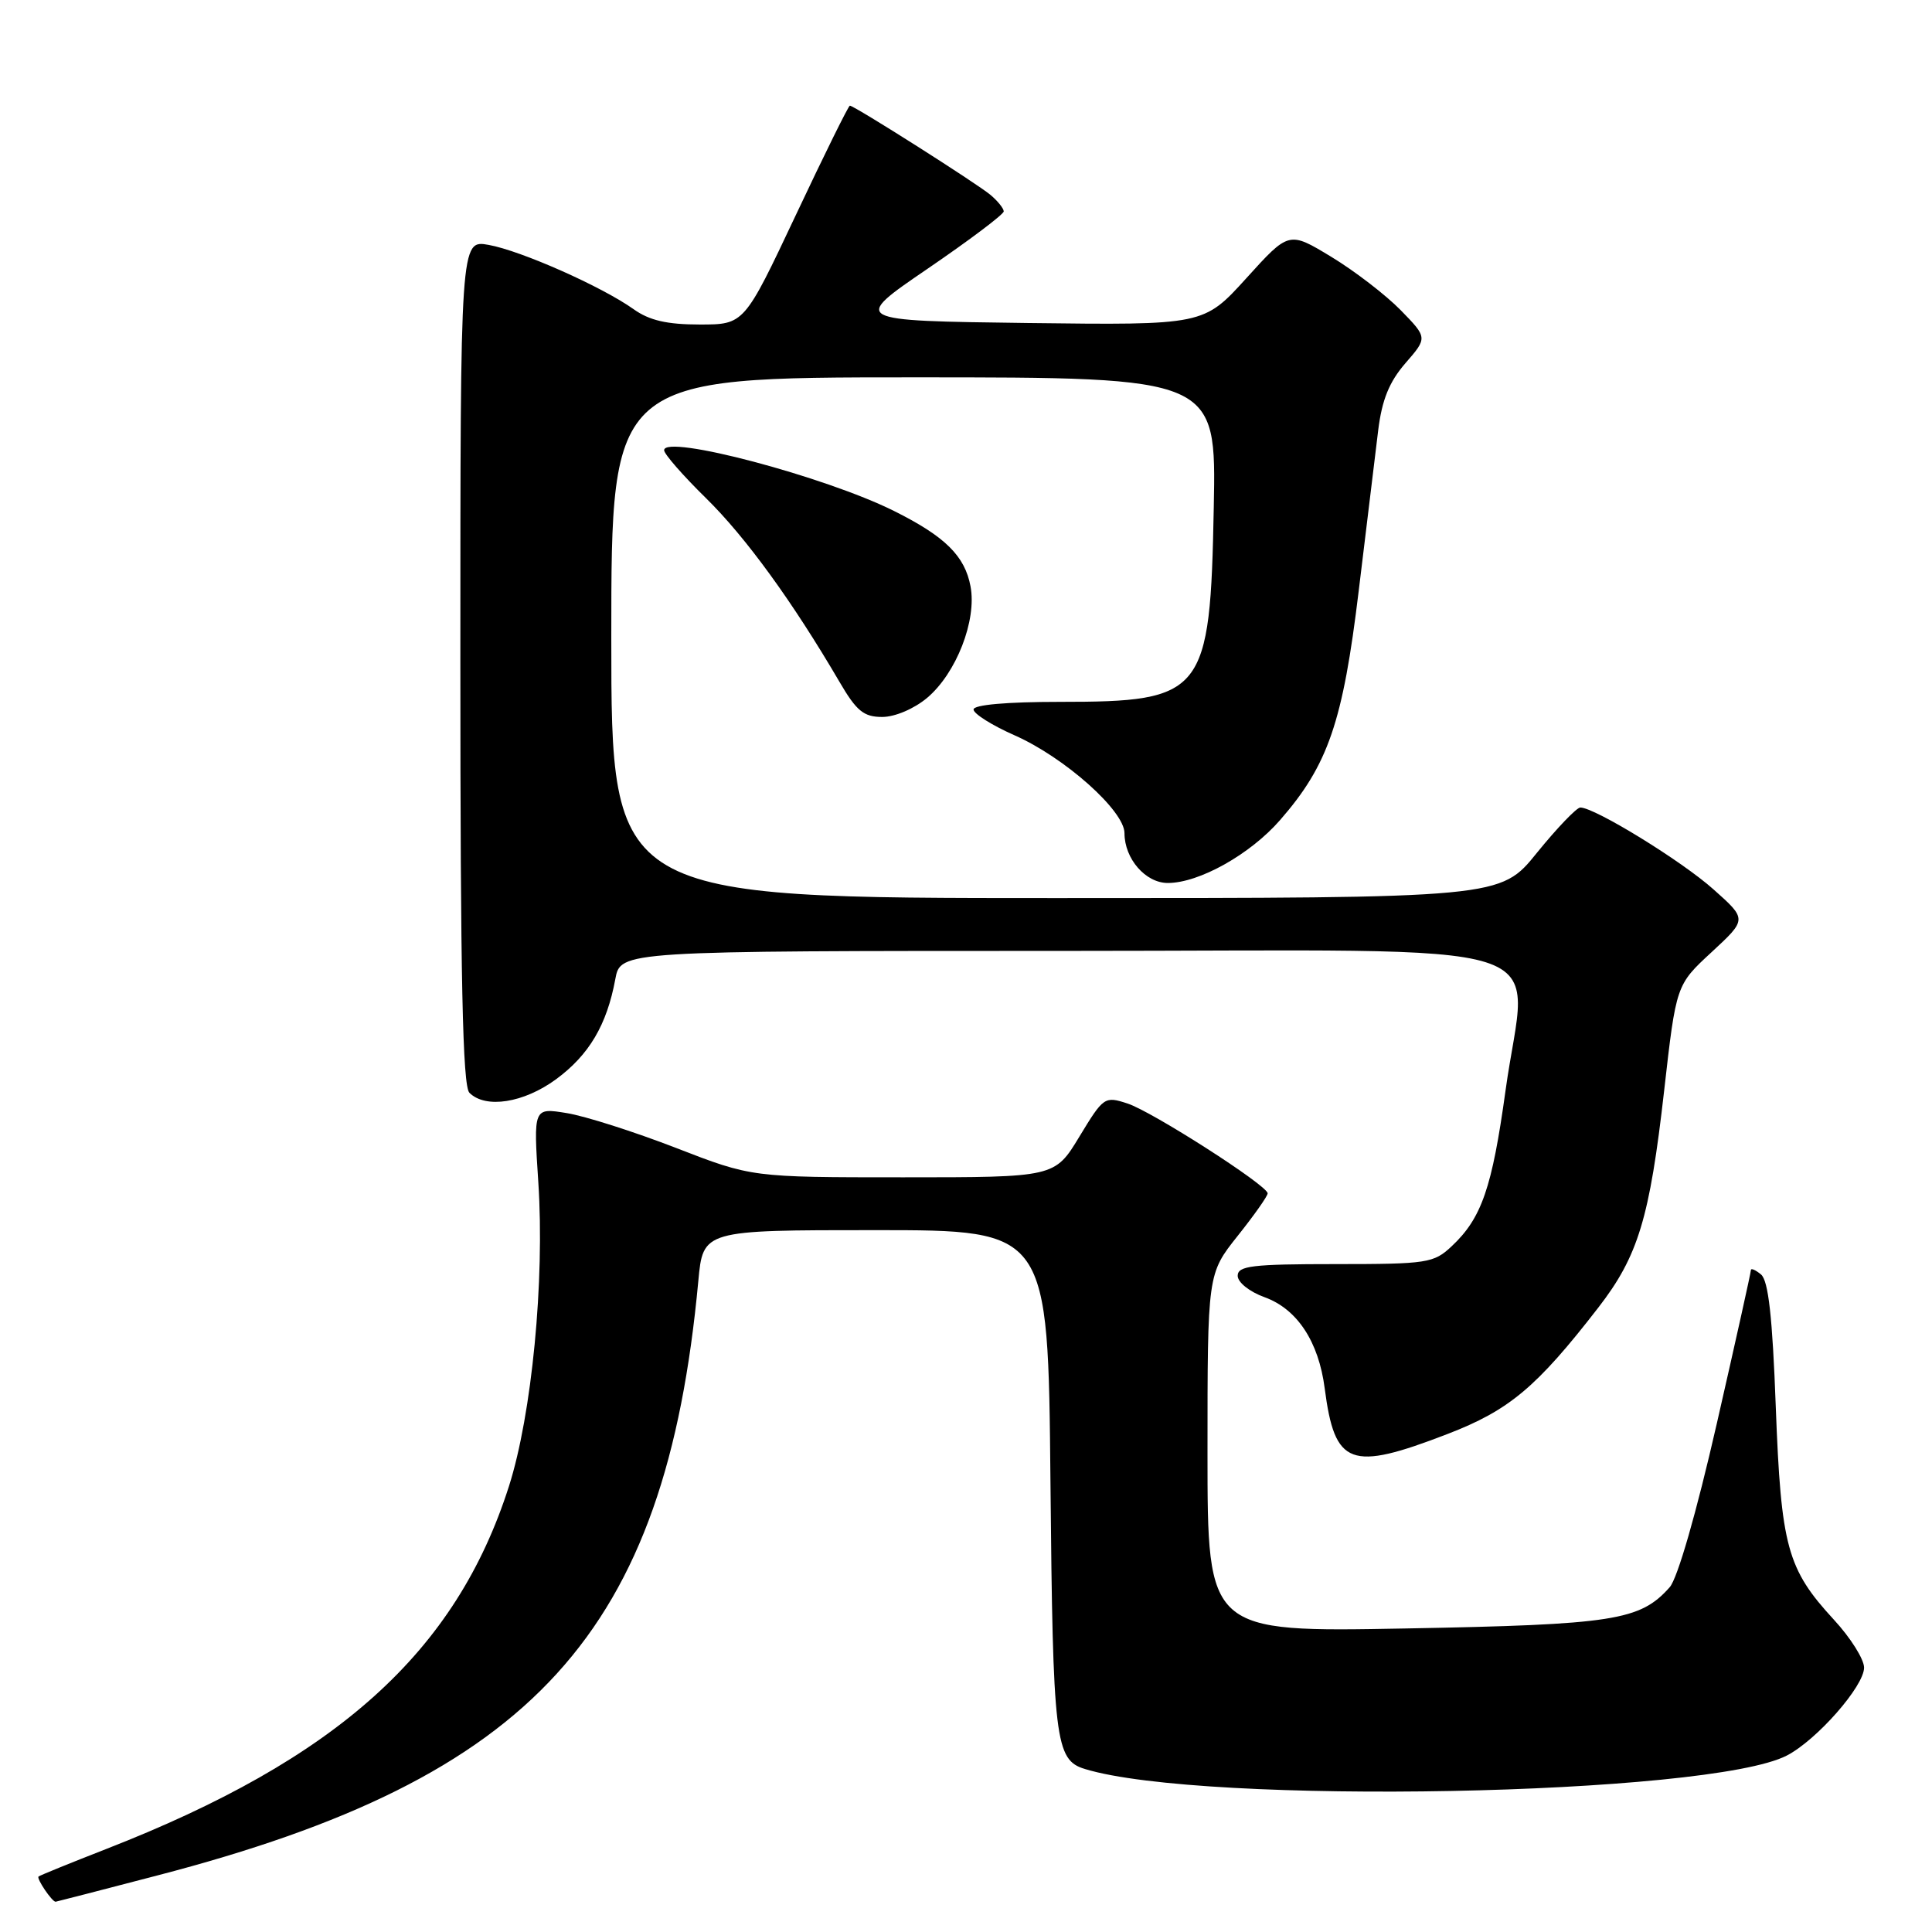 <?xml version="1.0" encoding="UTF-8" standalone="no"?>
<!DOCTYPE svg PUBLIC "-//W3C//DTD SVG 1.1//EN" "http://www.w3.org/Graphics/SVG/1.1/DTD/svg11.dtd" >
<svg xmlns="http://www.w3.org/2000/svg" xmlns:xlink="http://www.w3.org/1999/xlink" version="1.1" viewBox="0 0 256 256">
 <g >
 <path fill="currentColor"
d=" M 20.80 248.52 C 70.78 235.54 88.19 216.41 92.53 169.75 C 93.16 163.00 93.16 163.00 116.02 163.00 C 138.88 163.00 138.88 163.00 139.19 196.25 C 139.51 230.68 139.81 233.20 143.75 234.40 C 159.50 239.22 226.48 237.94 236.76 232.62 C 240.73 230.57 247.00 223.43 247.00 220.97 C 247.00 219.86 245.21 217.01 243.01 214.63 C 236.80 207.89 236.00 204.98 235.30 186.43 C 234.86 174.50 234.32 169.68 233.34 168.87 C 232.60 168.26 232.00 168.00 232.00 168.31 C 232.00 168.61 229.97 177.75 227.49 188.61 C 224.77 200.52 222.28 209.15 221.24 210.32 C 217.32 214.73 213.84 215.27 186.25 215.78 C 160.00 216.27 160.00 216.27 160.00 192.53 C 160.00 168.79 160.00 168.79 164.00 163.76 C 166.20 161.00 167.99 158.46 167.97 158.12 C 167.91 157.05 152.66 147.28 149.40 146.22 C 146.37 145.23 146.22 145.34 143.03 150.60 C 139.76 156.00 139.76 156.00 119.68 156.00 C 99.61 156.00 99.61 156.00 89.56 152.10 C 84.03 149.96 77.52 147.88 75.09 147.49 C 70.68 146.77 70.68 146.77 71.33 156.66 C 72.19 169.68 70.47 187.44 67.44 196.93 C 60.41 218.93 44.71 233.06 14.00 245.03 C 9.32 246.86 5.32 248.48 5.11 248.65 C 4.79 248.89 6.91 252.02 7.37 251.99 C 7.44 251.99 13.49 250.43 20.80 248.52 Z  M 191.81 190.01 C 199.97 186.87 203.61 183.82 211.78 173.27 C 217.07 166.44 218.59 161.41 220.51 144.50 C 222.10 130.50 222.10 130.50 226.80 126.16 C 231.50 121.81 231.50 121.81 227.05 117.85 C 222.81 114.06 211.31 107.00 209.40 107.00 C 208.91 107.01 206.32 109.71 203.65 113.00 C 198.81 119.00 198.81 119.00 139.90 119.00 C 81.00 119.00 81.00 119.00 81.00 84.50 C 81.00 50.00 81.00 50.00 121.08 50.00 C 161.17 50.00 161.17 50.00 160.83 67.25 C 160.36 91.98 159.55 93.00 140.45 93.00 C 133.39 93.00 129.00 93.39 129.00 94.01 C 129.00 94.57 131.44 96.11 134.43 97.43 C 141.07 100.36 149.00 107.43 149.00 110.40 C 149.00 113.79 151.79 117.00 154.74 117.00 C 158.89 117.00 165.67 113.20 169.62 108.66 C 175.99 101.36 177.94 95.68 180.04 78.26 C 181.09 69.59 182.25 60.02 182.62 57.00 C 183.12 52.97 184.08 50.60 186.23 48.12 C 189.16 44.75 189.16 44.75 185.59 41.09 C 183.62 39.08 179.49 35.90 176.40 34.03 C 170.79 30.63 170.79 30.63 165.15 36.86 C 159.50 43.09 159.50 43.09 136.16 42.80 C 112.82 42.50 112.82 42.50 122.91 35.61 C 128.46 31.82 133.00 28.40 133.00 28.01 C 133.00 27.63 132.21 26.64 131.25 25.83 C 129.47 24.33 113.20 14.00 112.61 14.00 C 112.43 14.00 109.21 20.52 105.45 28.50 C 98.61 43.00 98.61 43.00 92.71 43.00 C 88.39 43.00 86.05 42.46 83.97 40.98 C 79.75 37.97 69.03 33.22 64.75 32.45 C 61.00 31.78 61.00 31.78 61.00 87.69 C 61.00 129.84 61.30 143.90 62.20 144.80 C 64.34 146.94 69.40 146.15 73.69 143.00 C 78.05 139.79 80.41 135.81 81.53 129.75 C 82.22 126.00 82.22 126.00 141.07 126.00 C 209.14 126.00 202.33 123.84 199.49 144.51 C 197.71 157.39 196.33 161.41 192.36 165.13 C 189.98 167.37 189.14 167.50 176.92 167.50 C 165.92 167.50 164.00 167.73 164.00 169.05 C 164.00 169.92 165.57 171.17 167.57 171.89 C 171.88 173.45 174.73 177.77 175.53 183.97 C 176.87 194.24 178.90 194.99 191.81 190.01 Z  M 122.85 92.47 C 126.71 89.22 129.45 82.20 128.60 77.70 C 127.85 73.67 125.24 71.09 118.49 67.72 C 109.35 63.15 88.00 57.50 88.00 59.66 C 88.00 60.16 90.51 63.03 93.57 66.03 C 98.81 71.18 105.01 79.71 111.23 90.34 C 113.49 94.22 114.45 95.00 116.90 95.00 C 118.59 95.00 121.12 93.92 122.85 92.47 Z "/>
</g>
</svg>